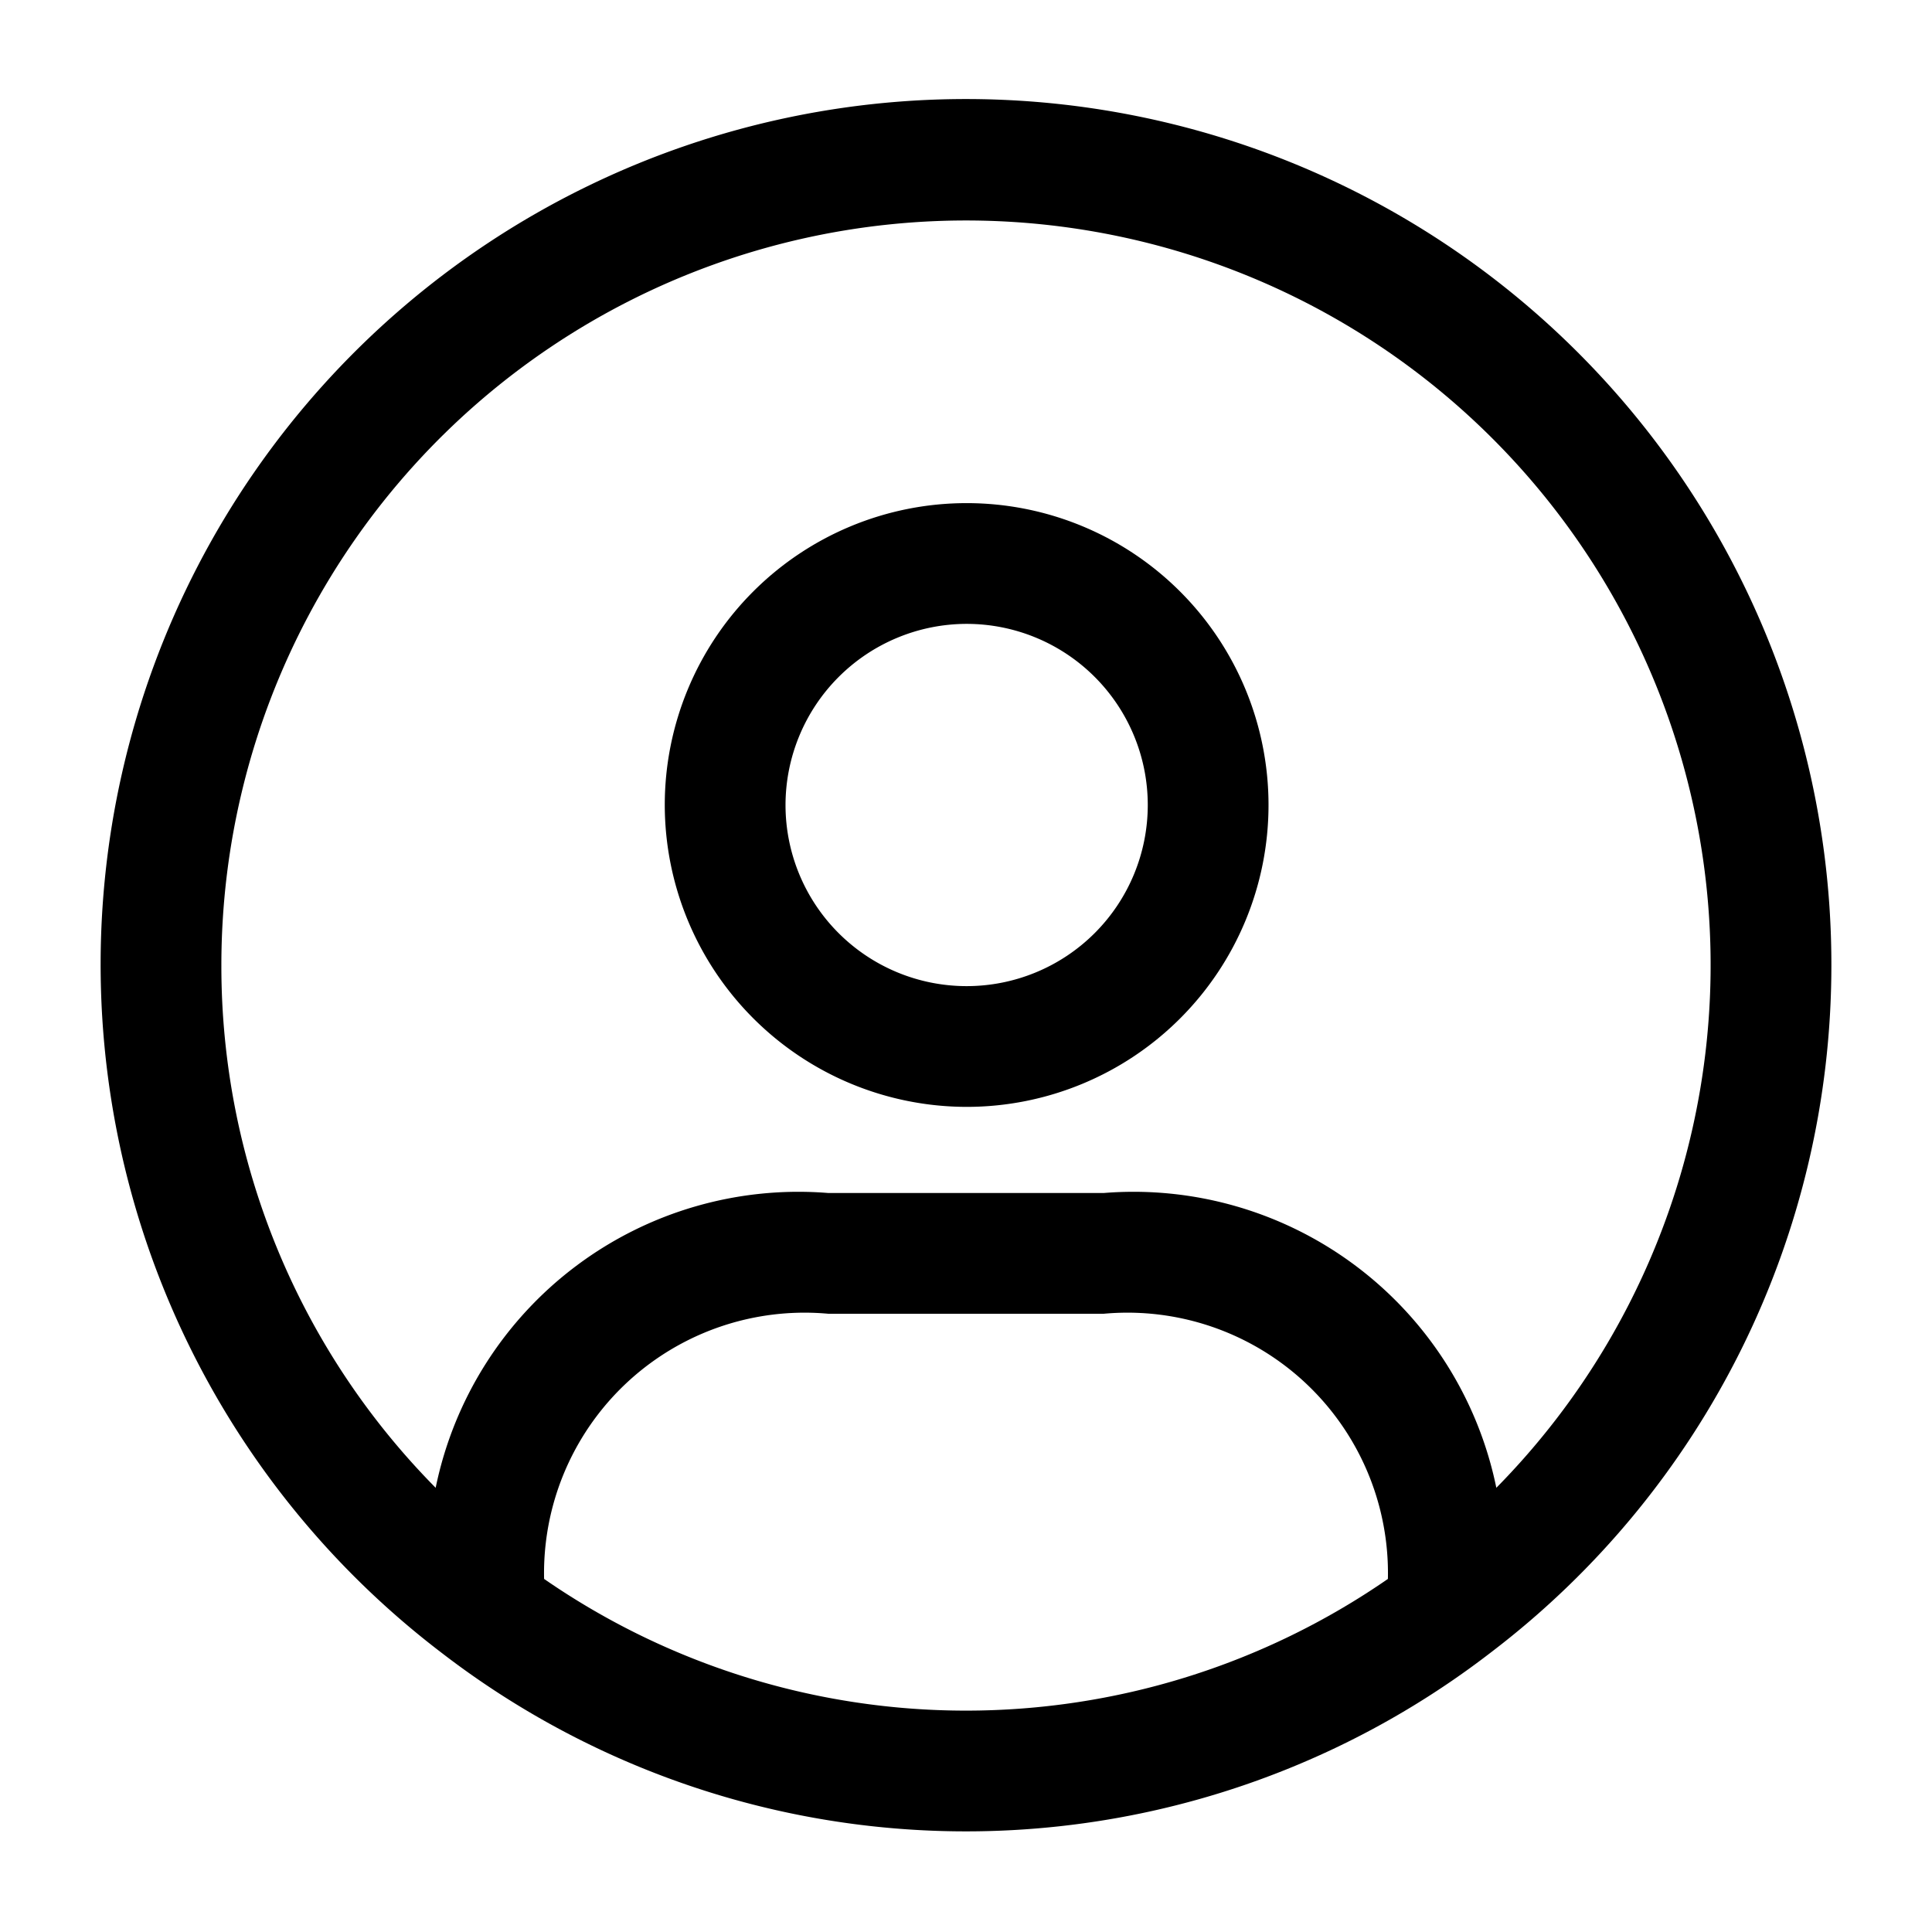<svg xmlns="http://www.w3.org/2000/svg" width="24" height="24" viewBox="0 0 24 24">
    <path d="M22.75,12A10.75,10.75,0,1,0,5.469,20.519l.013.01a10.675,10.675,0,0,0,13.036,0l.013-.01A10.726,10.726,0,0,0,22.75,12Zm-20,0a9.25,9.25,0,1,1,15.838,6.482A4.6,4.6,0,0,0,13.71,14.82H10.29a4.6,4.6,0,0,0-4.878,3.662A9.216,9.216,0,0,1,2.75,12Zm4.009,7.614A3.236,3.236,0,0,1,10.29,16.32h3.42a3.236,3.236,0,0,1,3.531,3.294,9.213,9.213,0,0,1-10.482,0Zm5.249-5.864A3.75,3.75,0,1,0,8.258,10,3.755,3.755,0,0,0,12.008,13.75Zm0-6A2.25,2.25,0,1,1,9.758,10,2.253,2.253,0,0,1,12.008,7.75Z"/>
</svg>